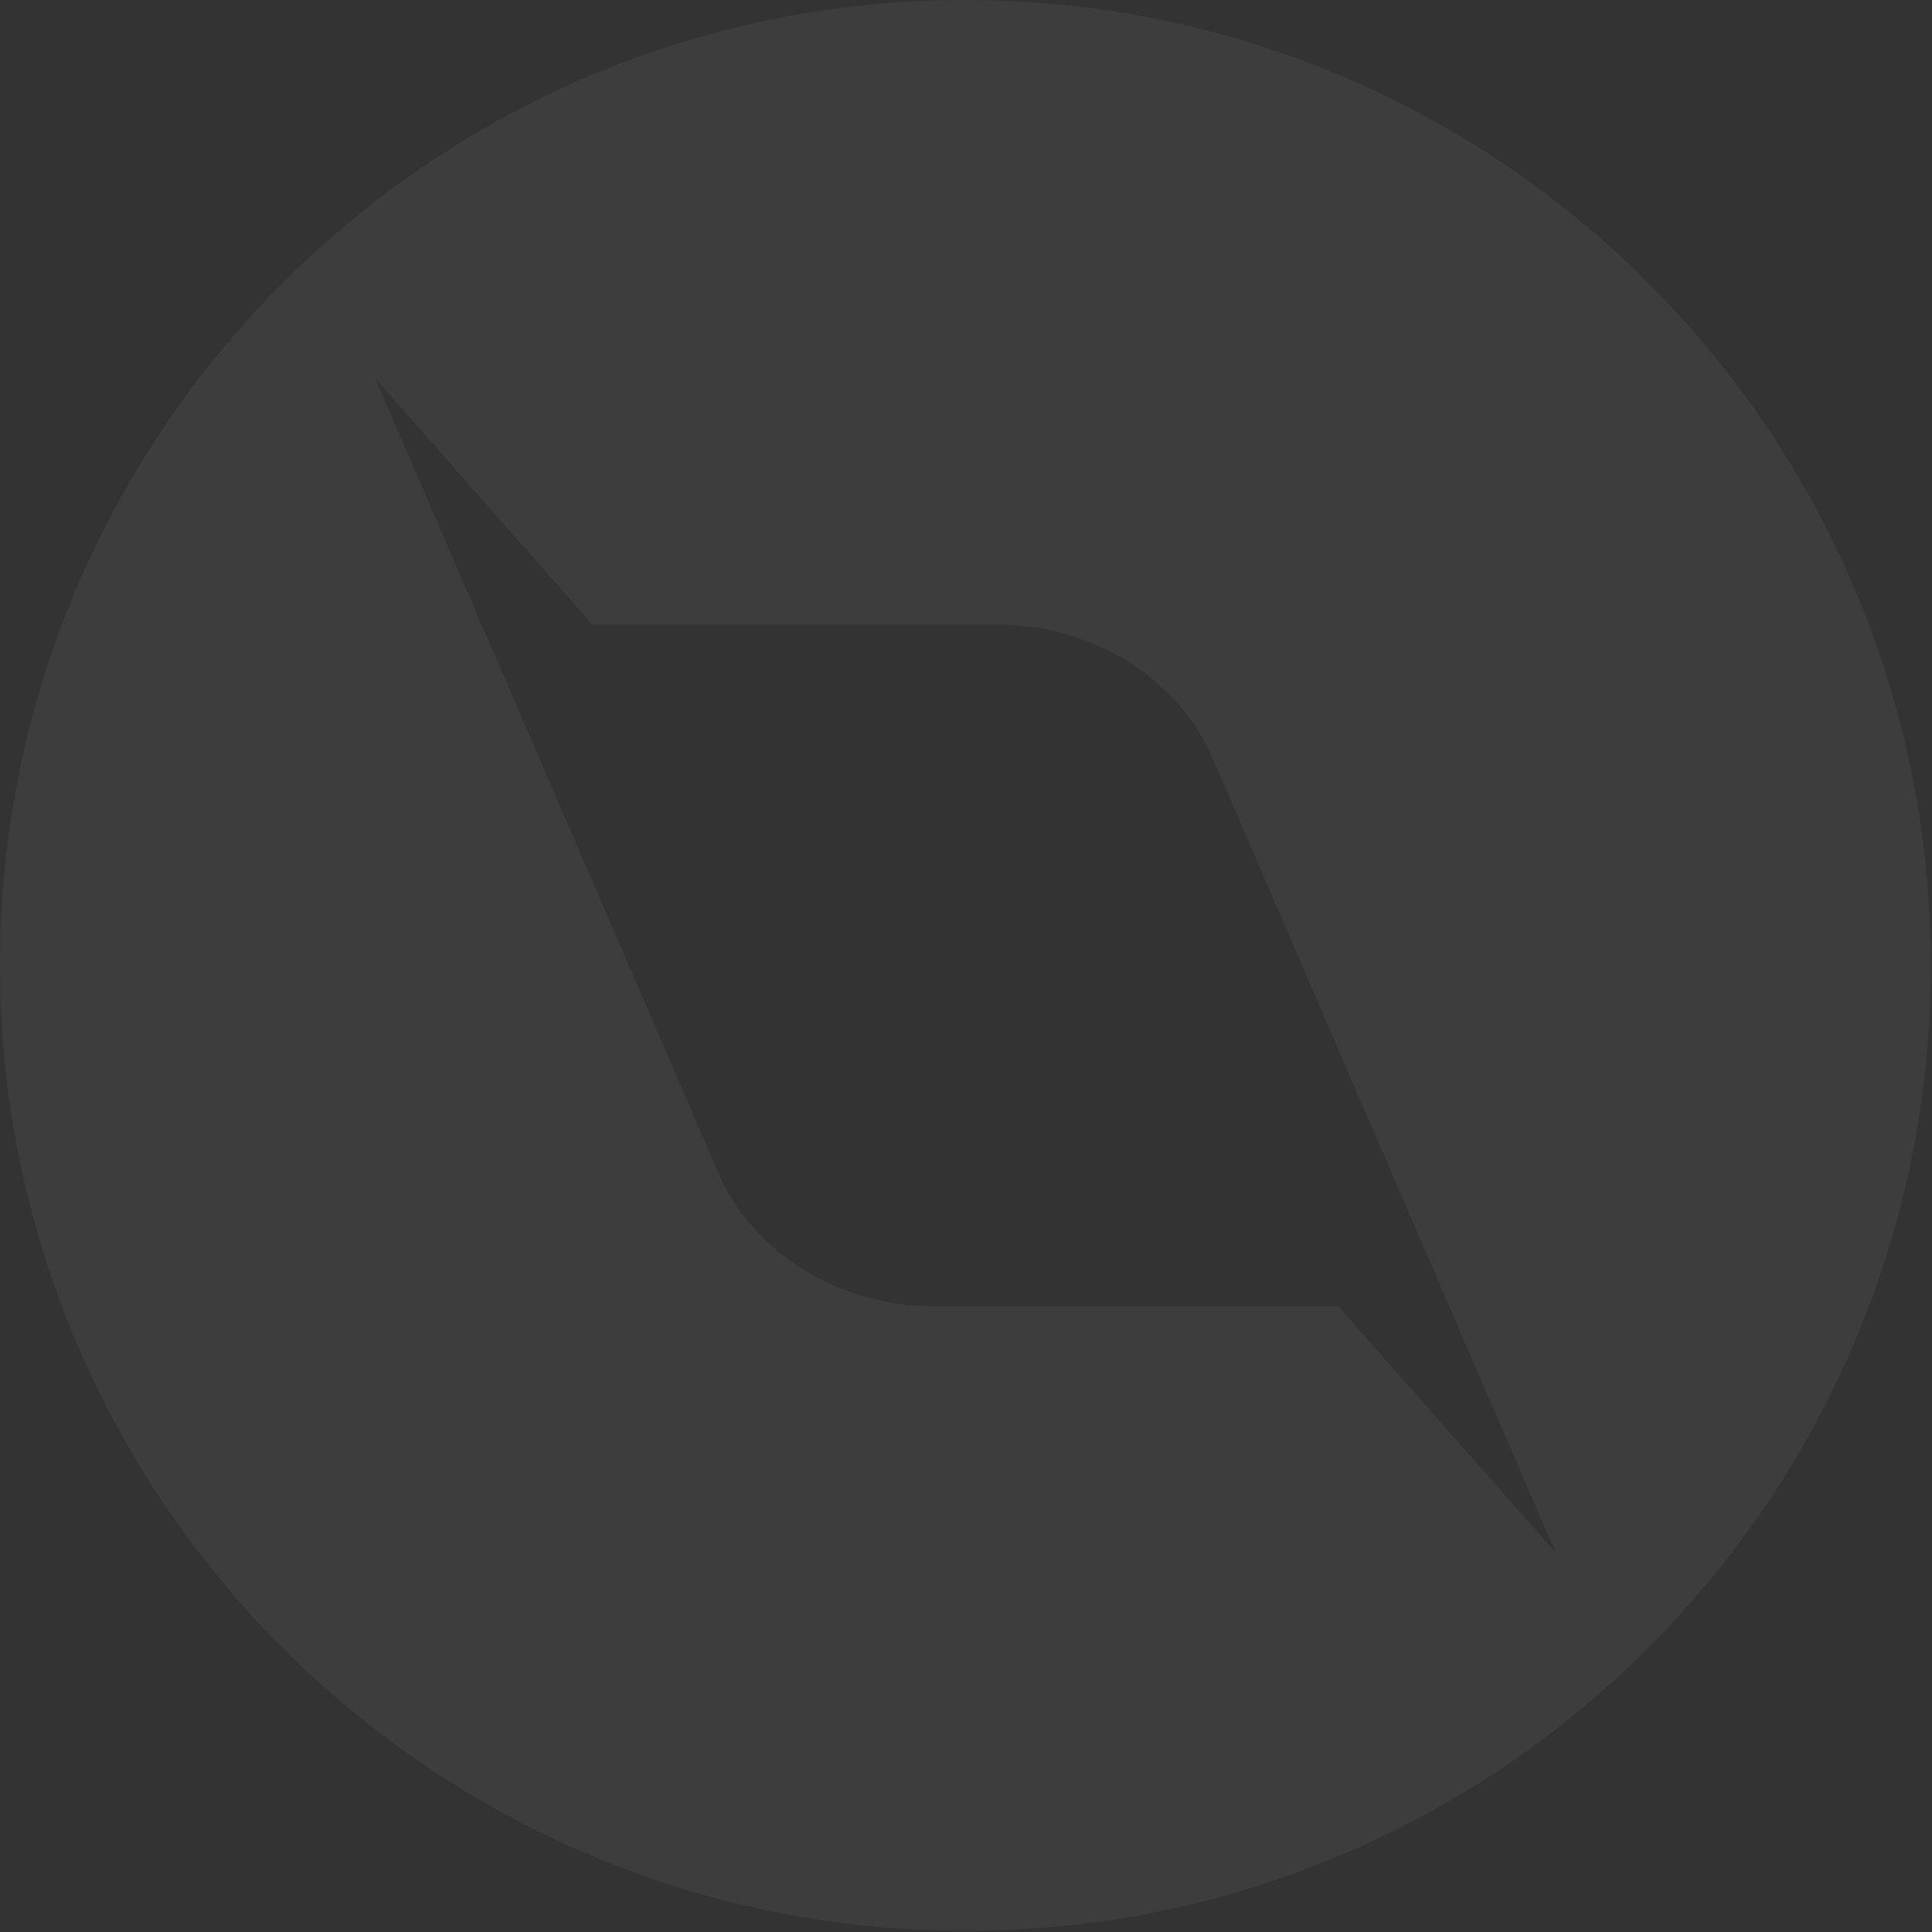 <?xml version="1.0" encoding="UTF-8"?>
<svg width="833px" height="833px" viewBox="0 0 833 833" version="1.1" xmlns="http://www.w3.org/2000/svg" xmlns:xlink="http://www.w3.org/1999/xlink">
    <rect x="0" y="0" width="833" height="833" fill="#333333" stroke="none"/>
    <!-- Generator: Sketch 49 (51002) - http://www.bohemiancoding.com/sketch -->
    <title>life-cycle-bg</title>
    <desc>Created with Sketch.</desc>
    <defs></defs>
    <g id="Page-1" stroke="none" stroke-width="1" fill="none" fill-rule="evenodd" opacity="0.05">
        <g id="Life-Cycle" transform="translate(-384, -7726)" fill="#FFFFFF">
            <g transform="translate(0, 7407)" id="life-cycle-bg">
                <g>
                    <path d="M961.059,882.251 L787.059,882.251 C745.797,882.251 708.766,859.446 693.81,824.839 L591.622,588.243 L591.599,588.243 L545.757,482.114 L639.366,588.243 L813.447,588.243 C854.709,588.243 891.74,611.037 906.696,645.656 L1008.884,882.251 L1008.838,882.251 L1054.68,988.381 L961.059,882.251 Z M800.253,319 C570.359,319 384,505.359 384,735.242 C384,965.135 570.359,1151.506 800.253,1151.506 C1030.135,1151.506 1216.495,965.135 1216.495,735.242 C1216.495,505.359 1030.135,319 800.253,319 Z"></path>
                </g>
            </g>
        </g>
    </g>
</svg>